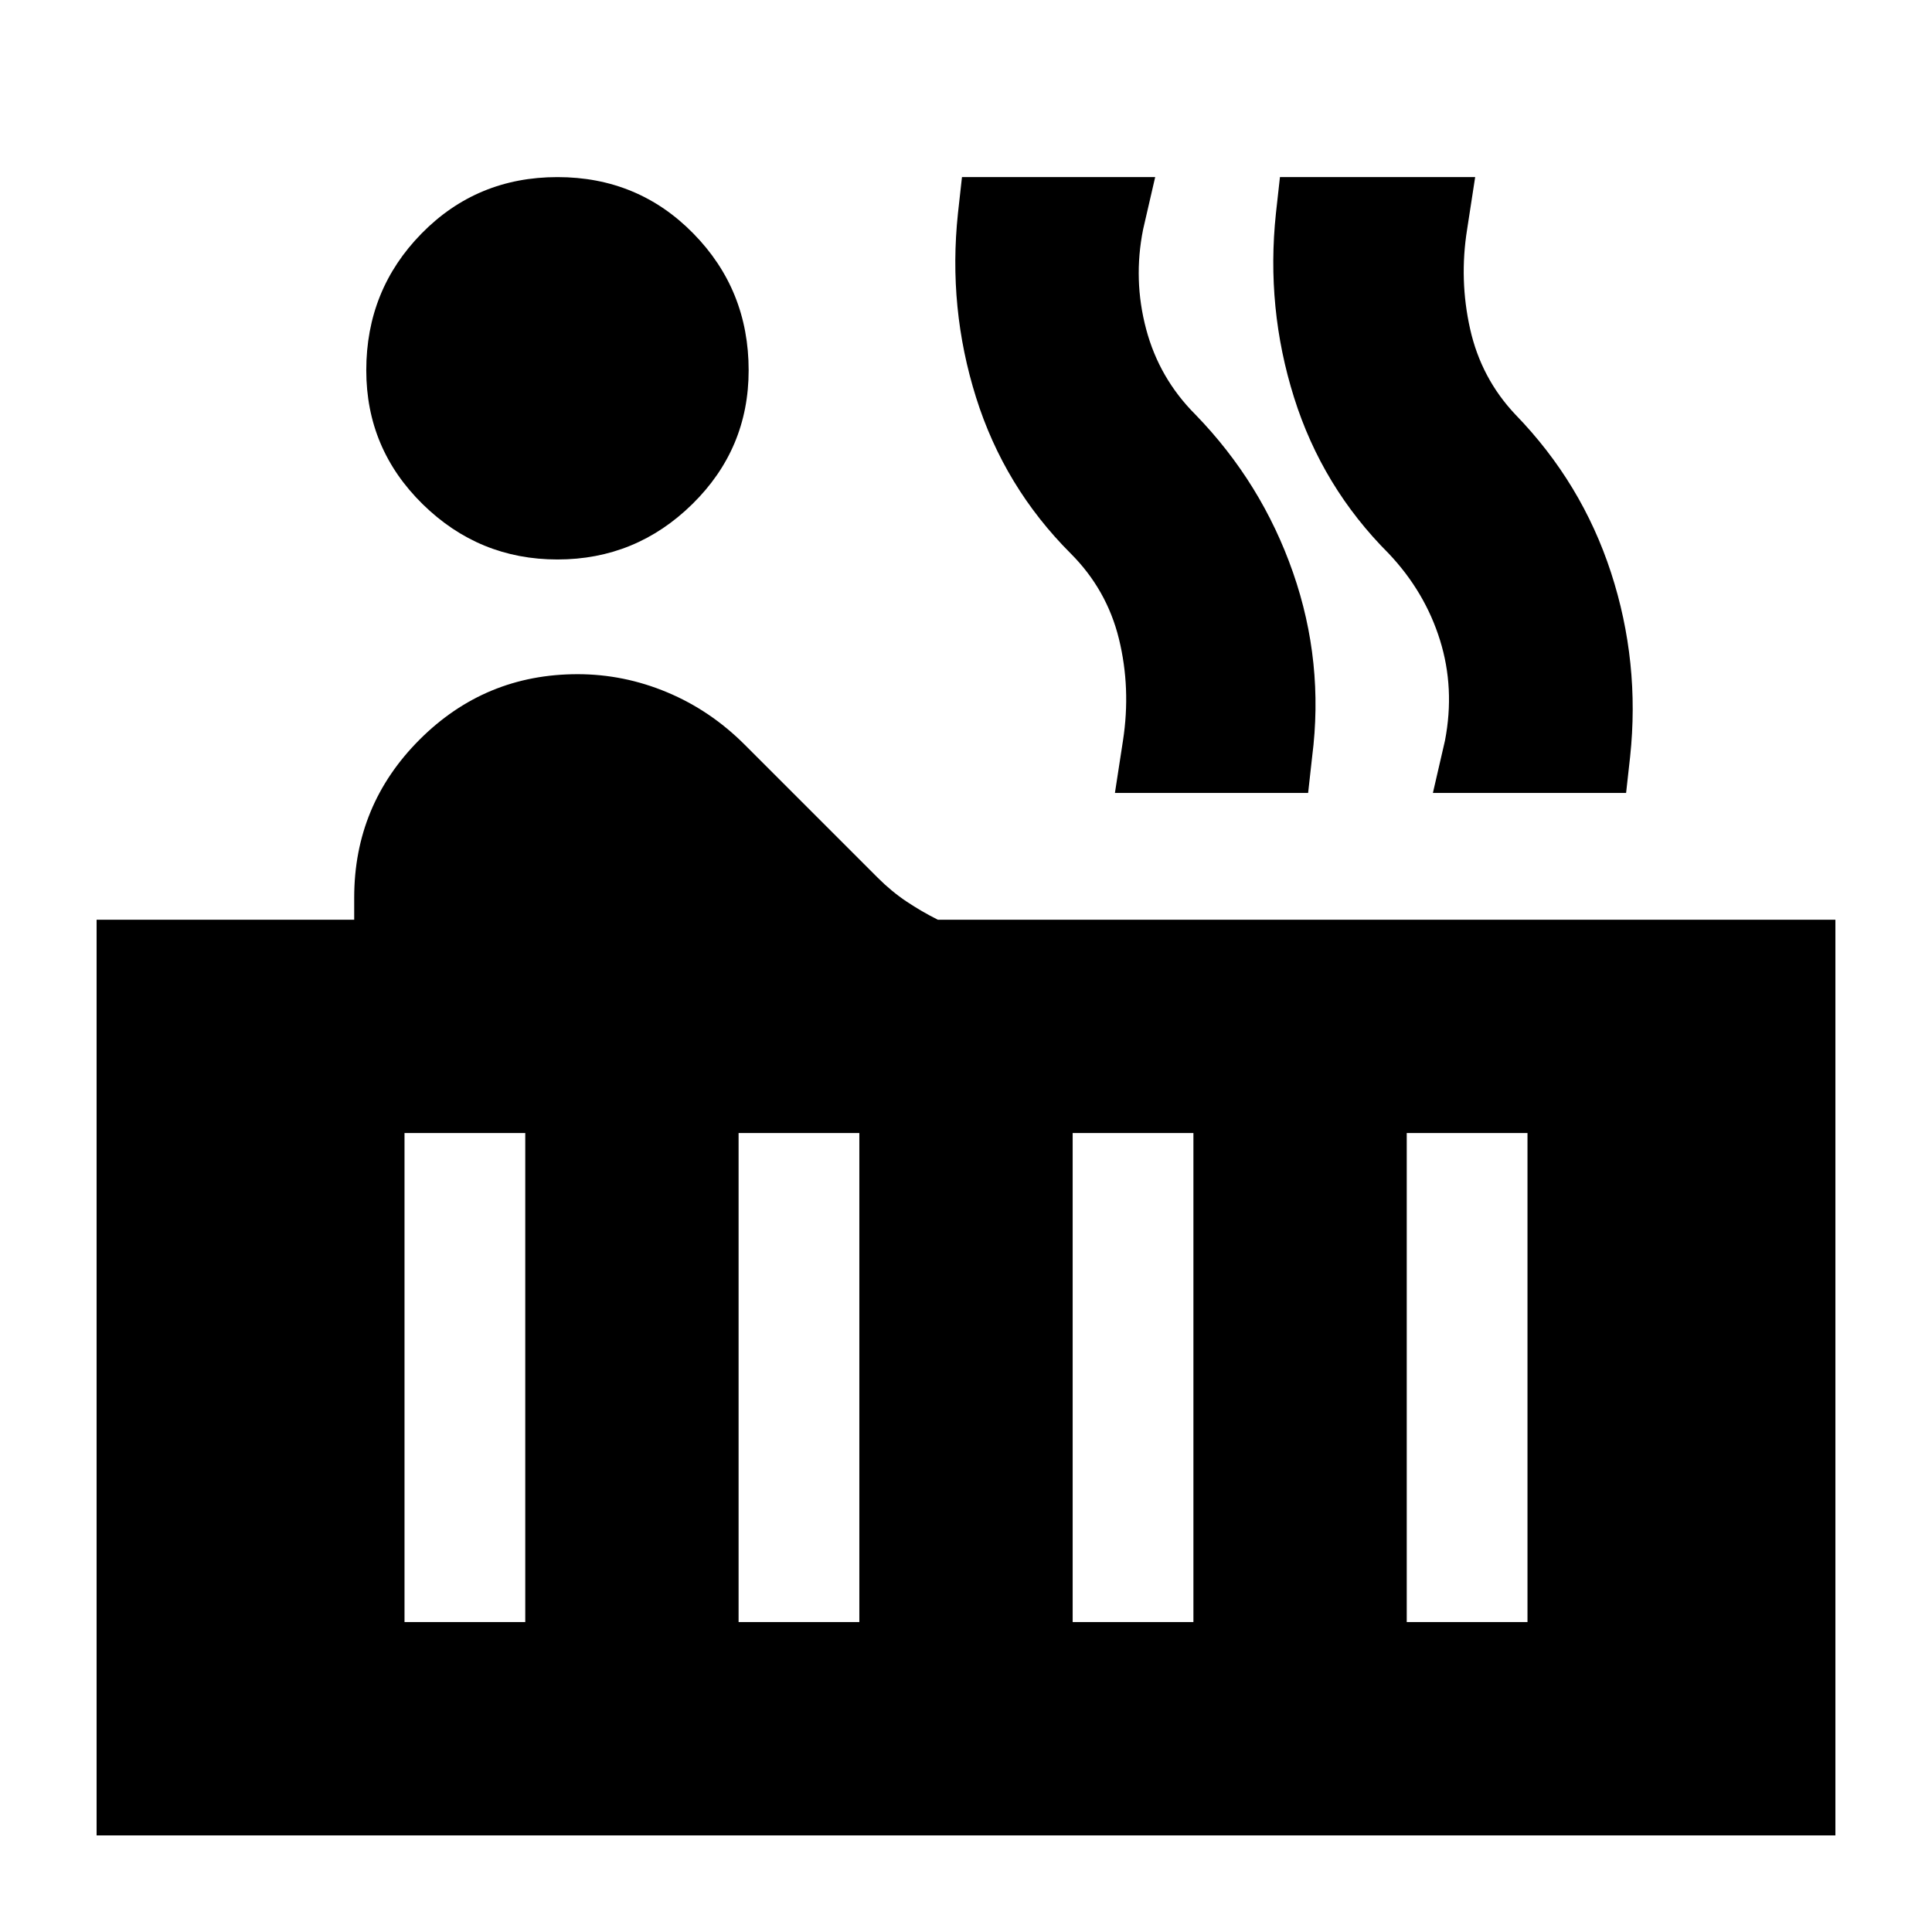 <svg xmlns="http://www.w3.org/2000/svg" height="24" viewBox="0 -960 960 960" width="24"><path d="M277-682q-39 0-67-27.5T182-776q0-40 27.5-68t67.5-28q40 0 67.5 28t27.5 68q0 39-28 66.5T277-682ZM48-48v-455h128v-11q0-46 32.5-78.5T287-625q23 0 44.5 9t38.5 26l66 66q7 7 14.5 12t15.5 9h446v455H48Zm664-518 6-26q5-26-2.5-50T690-685q-33-33-47-77.5t-9-91.5l2-18h97l-4 26q-4 25 1.5 49.5T753-754q33 34 47.5 78.5T810-584l-2 18h-96Zm-158 0 4-26q4-26-2-50.5T532-685q-33-33-47-77.5t-9-91.5l2-18h96l-6 26q-5 25 1.5 49.5T594-754q33 34 48.5 78.5T652-584l-2 18h-96Zm145 412h60v-243h-60v243Zm-166 0h60v-243h-60v243Zm-166 0h60v-243h-60v243Zm-166 0h60v-243h-60v243Z"/></svg>